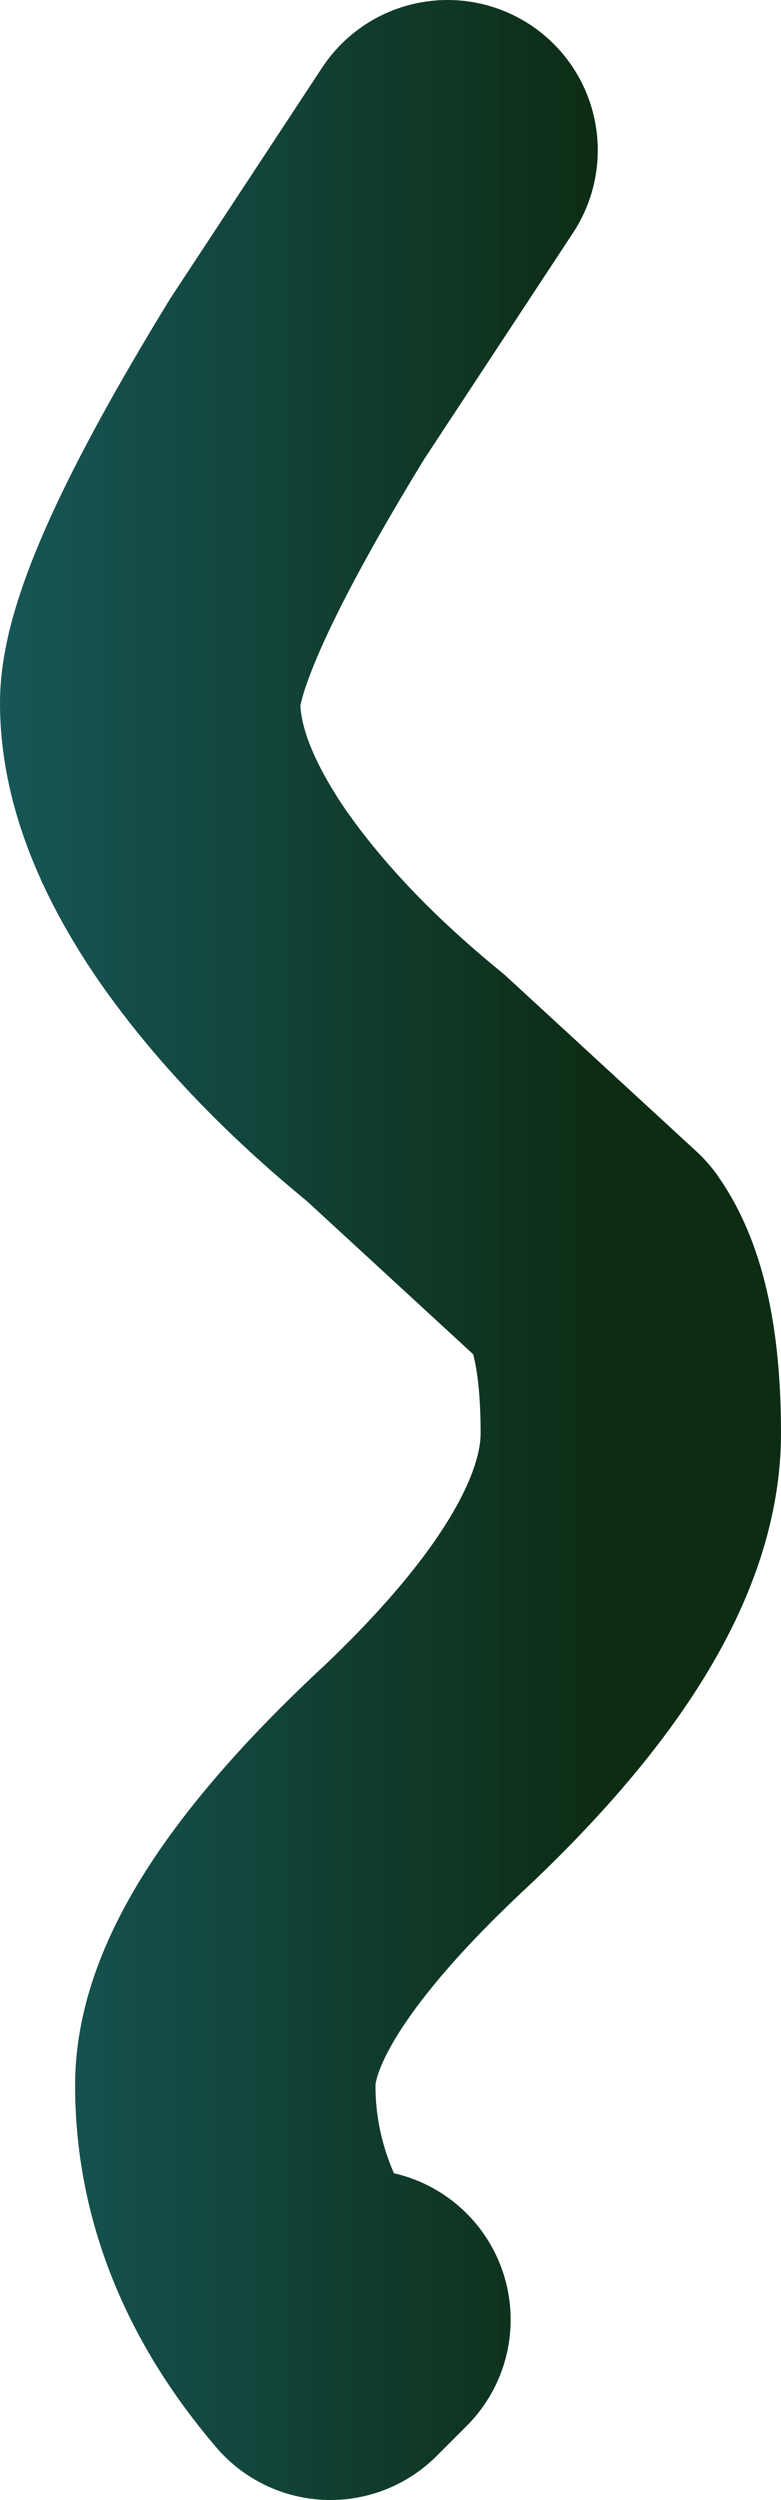 <?xml version="1.0" encoding="UTF-8" standalone="no"?>
<svg xmlns:xlink="http://www.w3.org/1999/xlink" height="41.6px" width="13.0px" xmlns="http://www.w3.org/2000/svg">
  <g transform="matrix(1.0, 0.0, 0.0, 1.0, -20.0, -13.4)">
    <path d="M27.45 15.9 L24.95 19.7 Q22.5 23.7 22.5 25.1 22.5 26.55 23.7 28.3 24.85 29.95 26.75 31.5 L29.9 34.4 Q30.5 35.25 30.5 37.25 30.5 39.7 27.15 42.9 23.75 46.05 23.75 48.1 23.75 50.45 25.5 52.5 L26.0 52.0" fill="none" stroke="url(#gradient0)" stroke-linecap="round" stroke-linejoin="round" stroke-width="5.0"/>
  </g>
  <defs>
    <linearGradient gradientTransform="matrix(0.006, 0.0, 0.0, 0.008, 25.0, 20.15)" gradientUnits="userSpaceOnUse" id="gradient0" spreadMethod="pad" x1="-819.2" x2="819.2">
      <stop offset="0.0" stop-color="#135454" stop-opacity="0.988"/>
      <stop offset="1.0" stop-color="#0d2c14"/>
    </linearGradient>
  </defs>
</svg>
